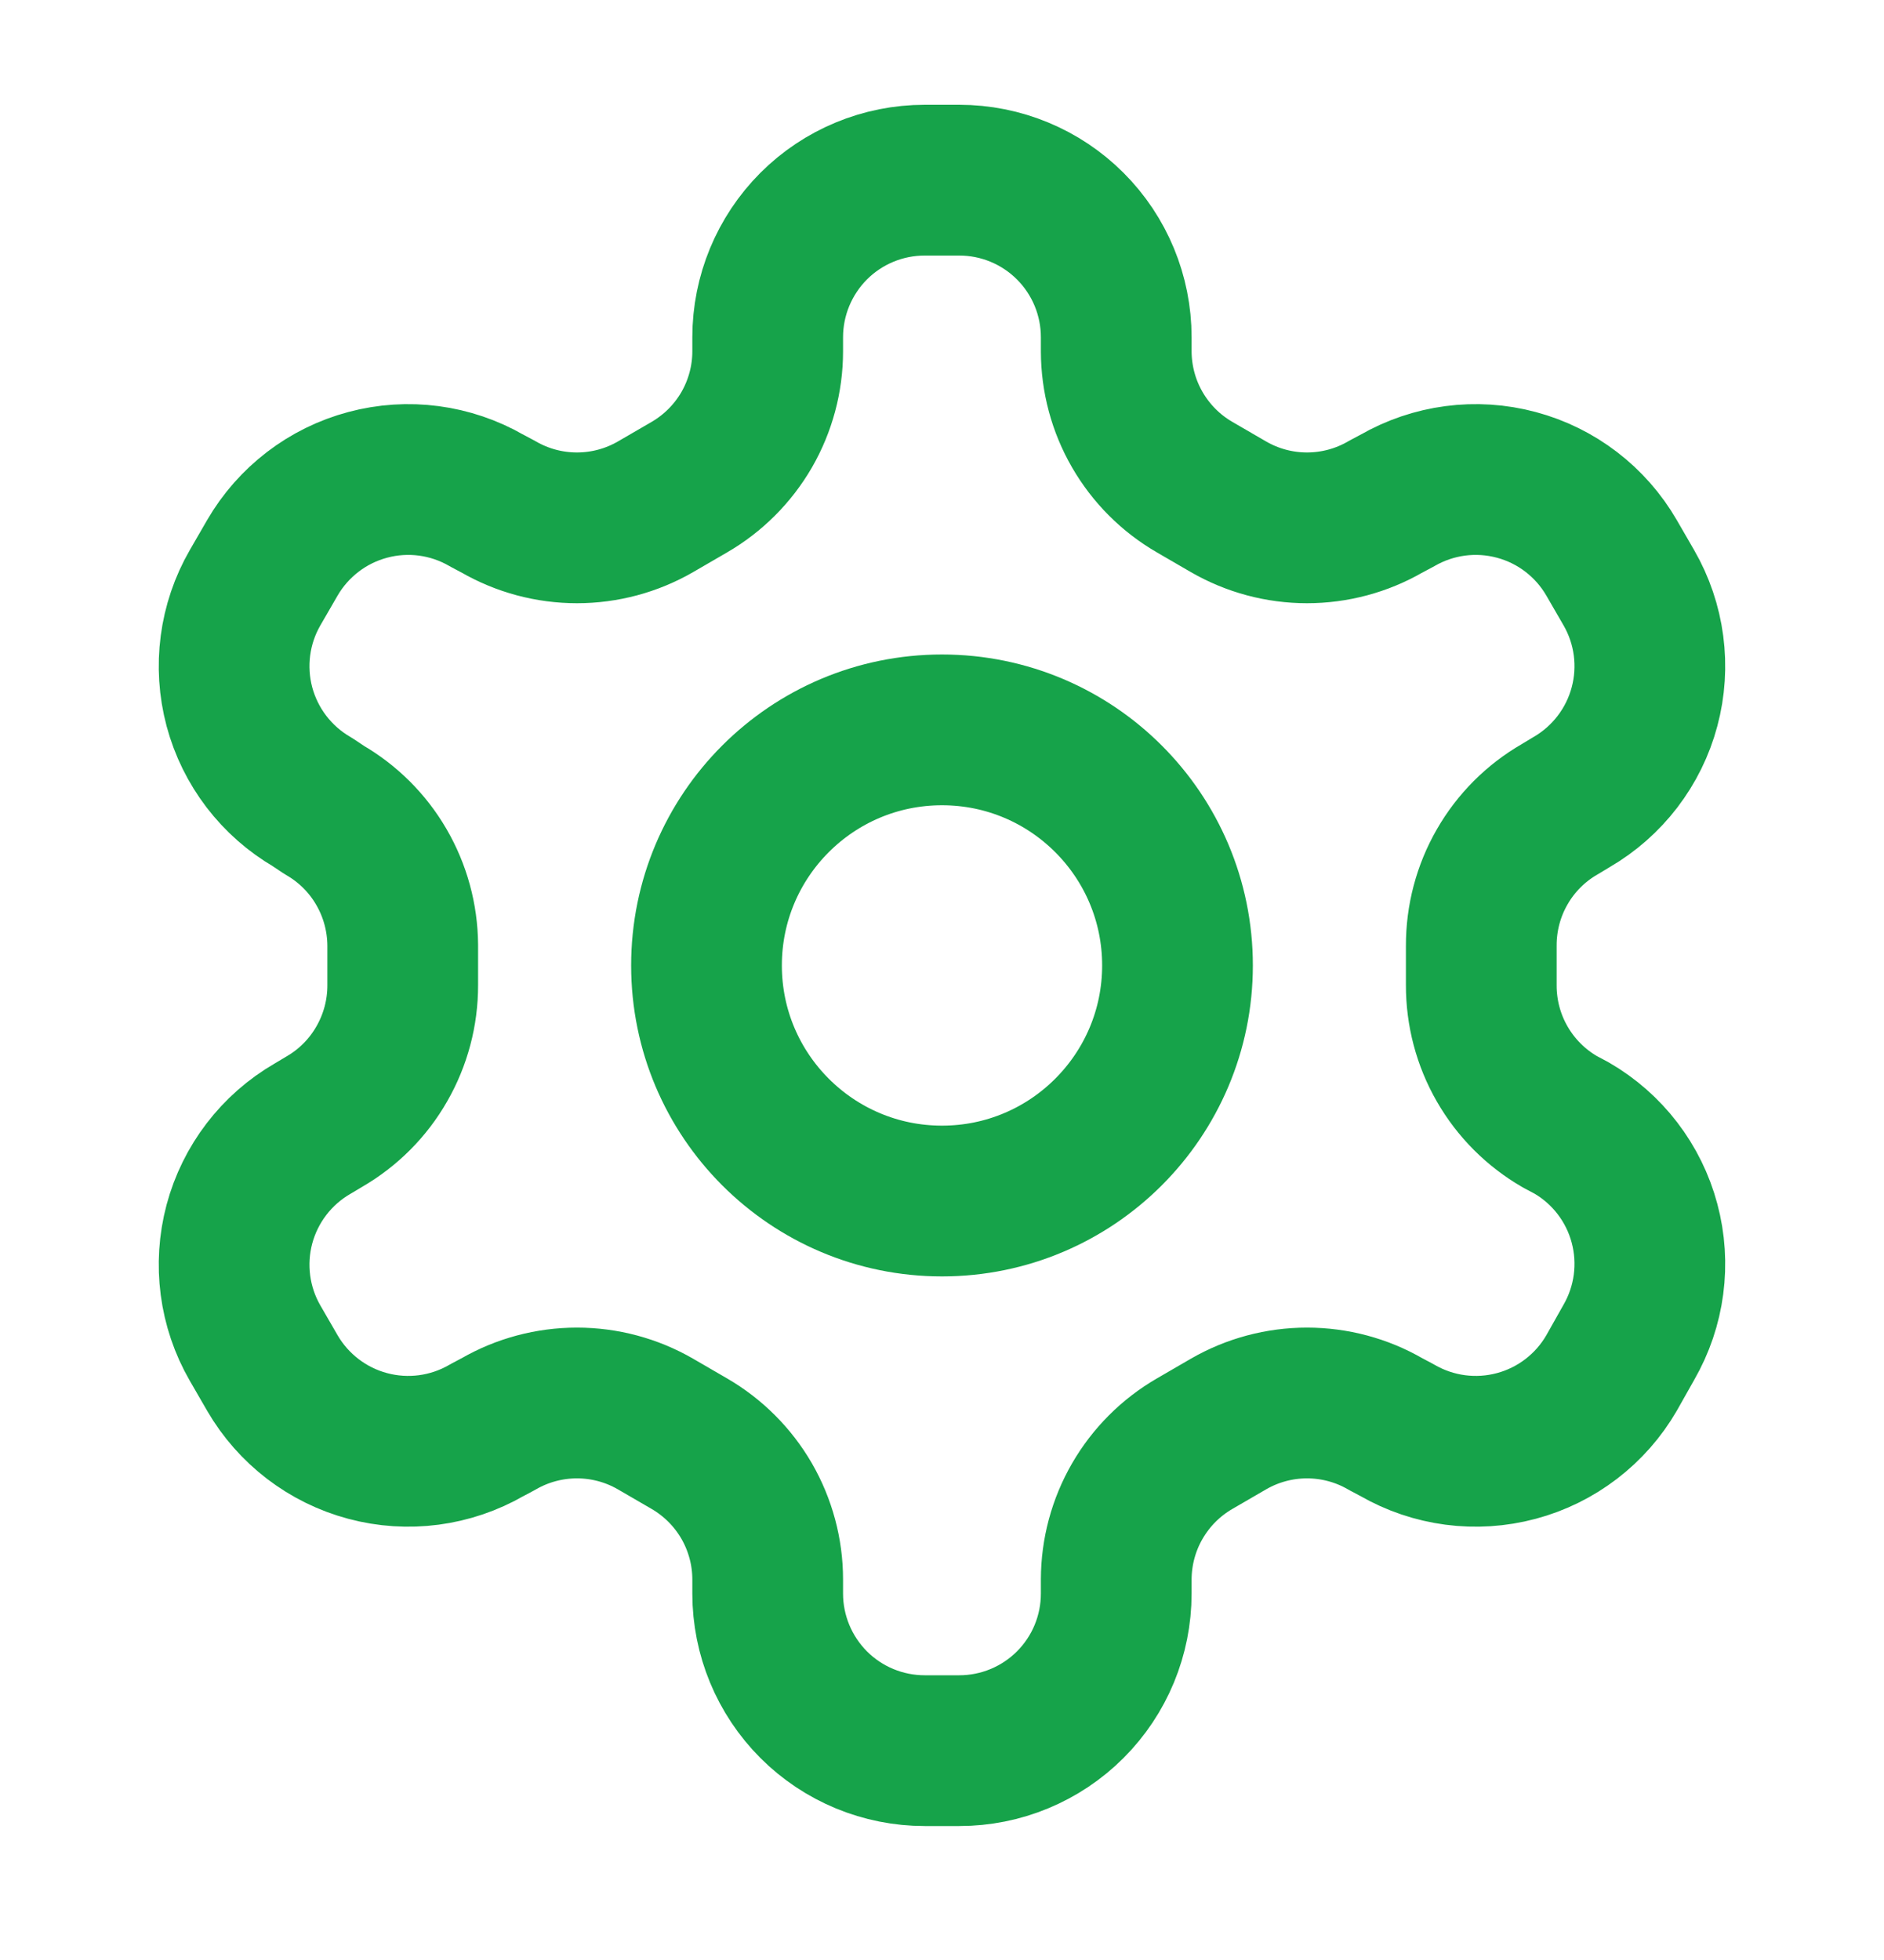 <svg width="25" height="26" viewBox="0 0 25 26" fill="none" xmlns="http://www.w3.org/2000/svg">
<path d="M12.729 2.39H12.271C11.718 2.39 11.188 2.609 10.797 3C10.407 3.391 10.187 3.921 10.187 4.473V4.661C10.187 5.026 10.09 5.385 9.908 5.701C9.725 6.017 9.462 6.28 9.146 6.463L8.698 6.723C8.381 6.906 8.022 7.002 7.656 7.002C7.29 7.002 6.931 6.906 6.614 6.723L6.458 6.64C5.98 6.364 5.412 6.289 4.879 6.432C4.346 6.574 3.891 6.923 3.614 7.4L3.385 7.796C3.109 8.274 3.035 8.842 3.177 9.375C3.32 9.908 3.668 10.363 4.146 10.64L4.302 10.744C4.617 10.926 4.879 11.187 5.061 11.501C5.244 11.816 5.341 12.172 5.344 12.536V13.067C5.345 13.434 5.249 13.795 5.066 14.113C4.884 14.432 4.62 14.696 4.302 14.88L4.146 14.973C3.668 15.25 3.32 15.705 3.177 16.238C3.035 16.771 3.109 17.339 3.385 17.817L3.614 18.213C3.891 18.69 4.346 19.039 4.879 19.181C5.412 19.324 5.98 19.249 6.458 18.973L6.614 18.89C6.931 18.707 7.29 18.611 7.656 18.611C8.022 18.611 8.381 18.707 8.698 18.89L9.146 19.15C9.462 19.333 9.725 19.596 9.908 19.912C10.09 20.228 10.187 20.587 10.187 20.952V21.14C10.187 21.692 10.407 22.222 10.797 22.613C11.188 23.004 11.718 23.223 12.271 23.223H12.729C13.281 23.223 13.811 23.004 14.202 22.613C14.593 22.222 14.812 21.692 14.812 21.14V20.952C14.813 20.587 14.909 20.228 15.092 19.912C15.275 19.596 15.537 19.333 15.854 19.15L16.302 18.89C16.619 18.707 16.978 18.611 17.343 18.611C17.709 18.611 18.069 18.707 18.385 18.89L18.541 18.973C19.02 19.249 19.587 19.324 20.121 19.181C20.654 19.039 21.109 18.69 21.385 18.213L21.614 17.807C21.89 17.328 21.965 16.761 21.822 16.227C21.68 15.694 21.331 15.239 20.854 14.963L20.698 14.88C20.38 14.696 20.116 14.432 19.933 14.113C19.75 13.795 19.655 13.434 19.656 13.067V12.546C19.655 12.179 19.75 11.818 19.933 11.5C20.116 11.181 20.38 10.917 20.698 10.734L20.854 10.64C21.331 10.363 21.68 9.908 21.822 9.375C21.965 8.842 21.89 8.274 21.614 7.796L21.385 7.4C21.109 6.923 20.654 6.574 20.121 6.432C19.587 6.289 19.02 6.364 18.541 6.64L18.385 6.723C18.069 6.906 17.709 7.002 17.343 7.002C16.978 7.002 16.619 6.906 16.302 6.723L15.854 6.463C15.537 6.28 15.275 6.017 15.092 5.701C14.909 5.385 14.813 5.026 14.812 4.661V4.473C14.812 3.921 14.593 3.391 14.202 3C13.811 2.609 13.281 2.39 12.729 2.39Z" stroke="#16A34A" stroke-width="2" stroke-linecap="round" stroke-linejoin="round"/>
<path d="M12.5 15.932C14.226 15.932 15.625 14.532 15.625 12.807C15.625 11.081 14.226 9.682 12.5 9.682C10.774 9.682 9.375 11.081 9.375 12.807C9.375 14.532 10.774 15.932 12.5 15.932Z" stroke="#16A34A" stroke-width="2" stroke-linecap="round" stroke-linejoin="round"/>
</svg>
